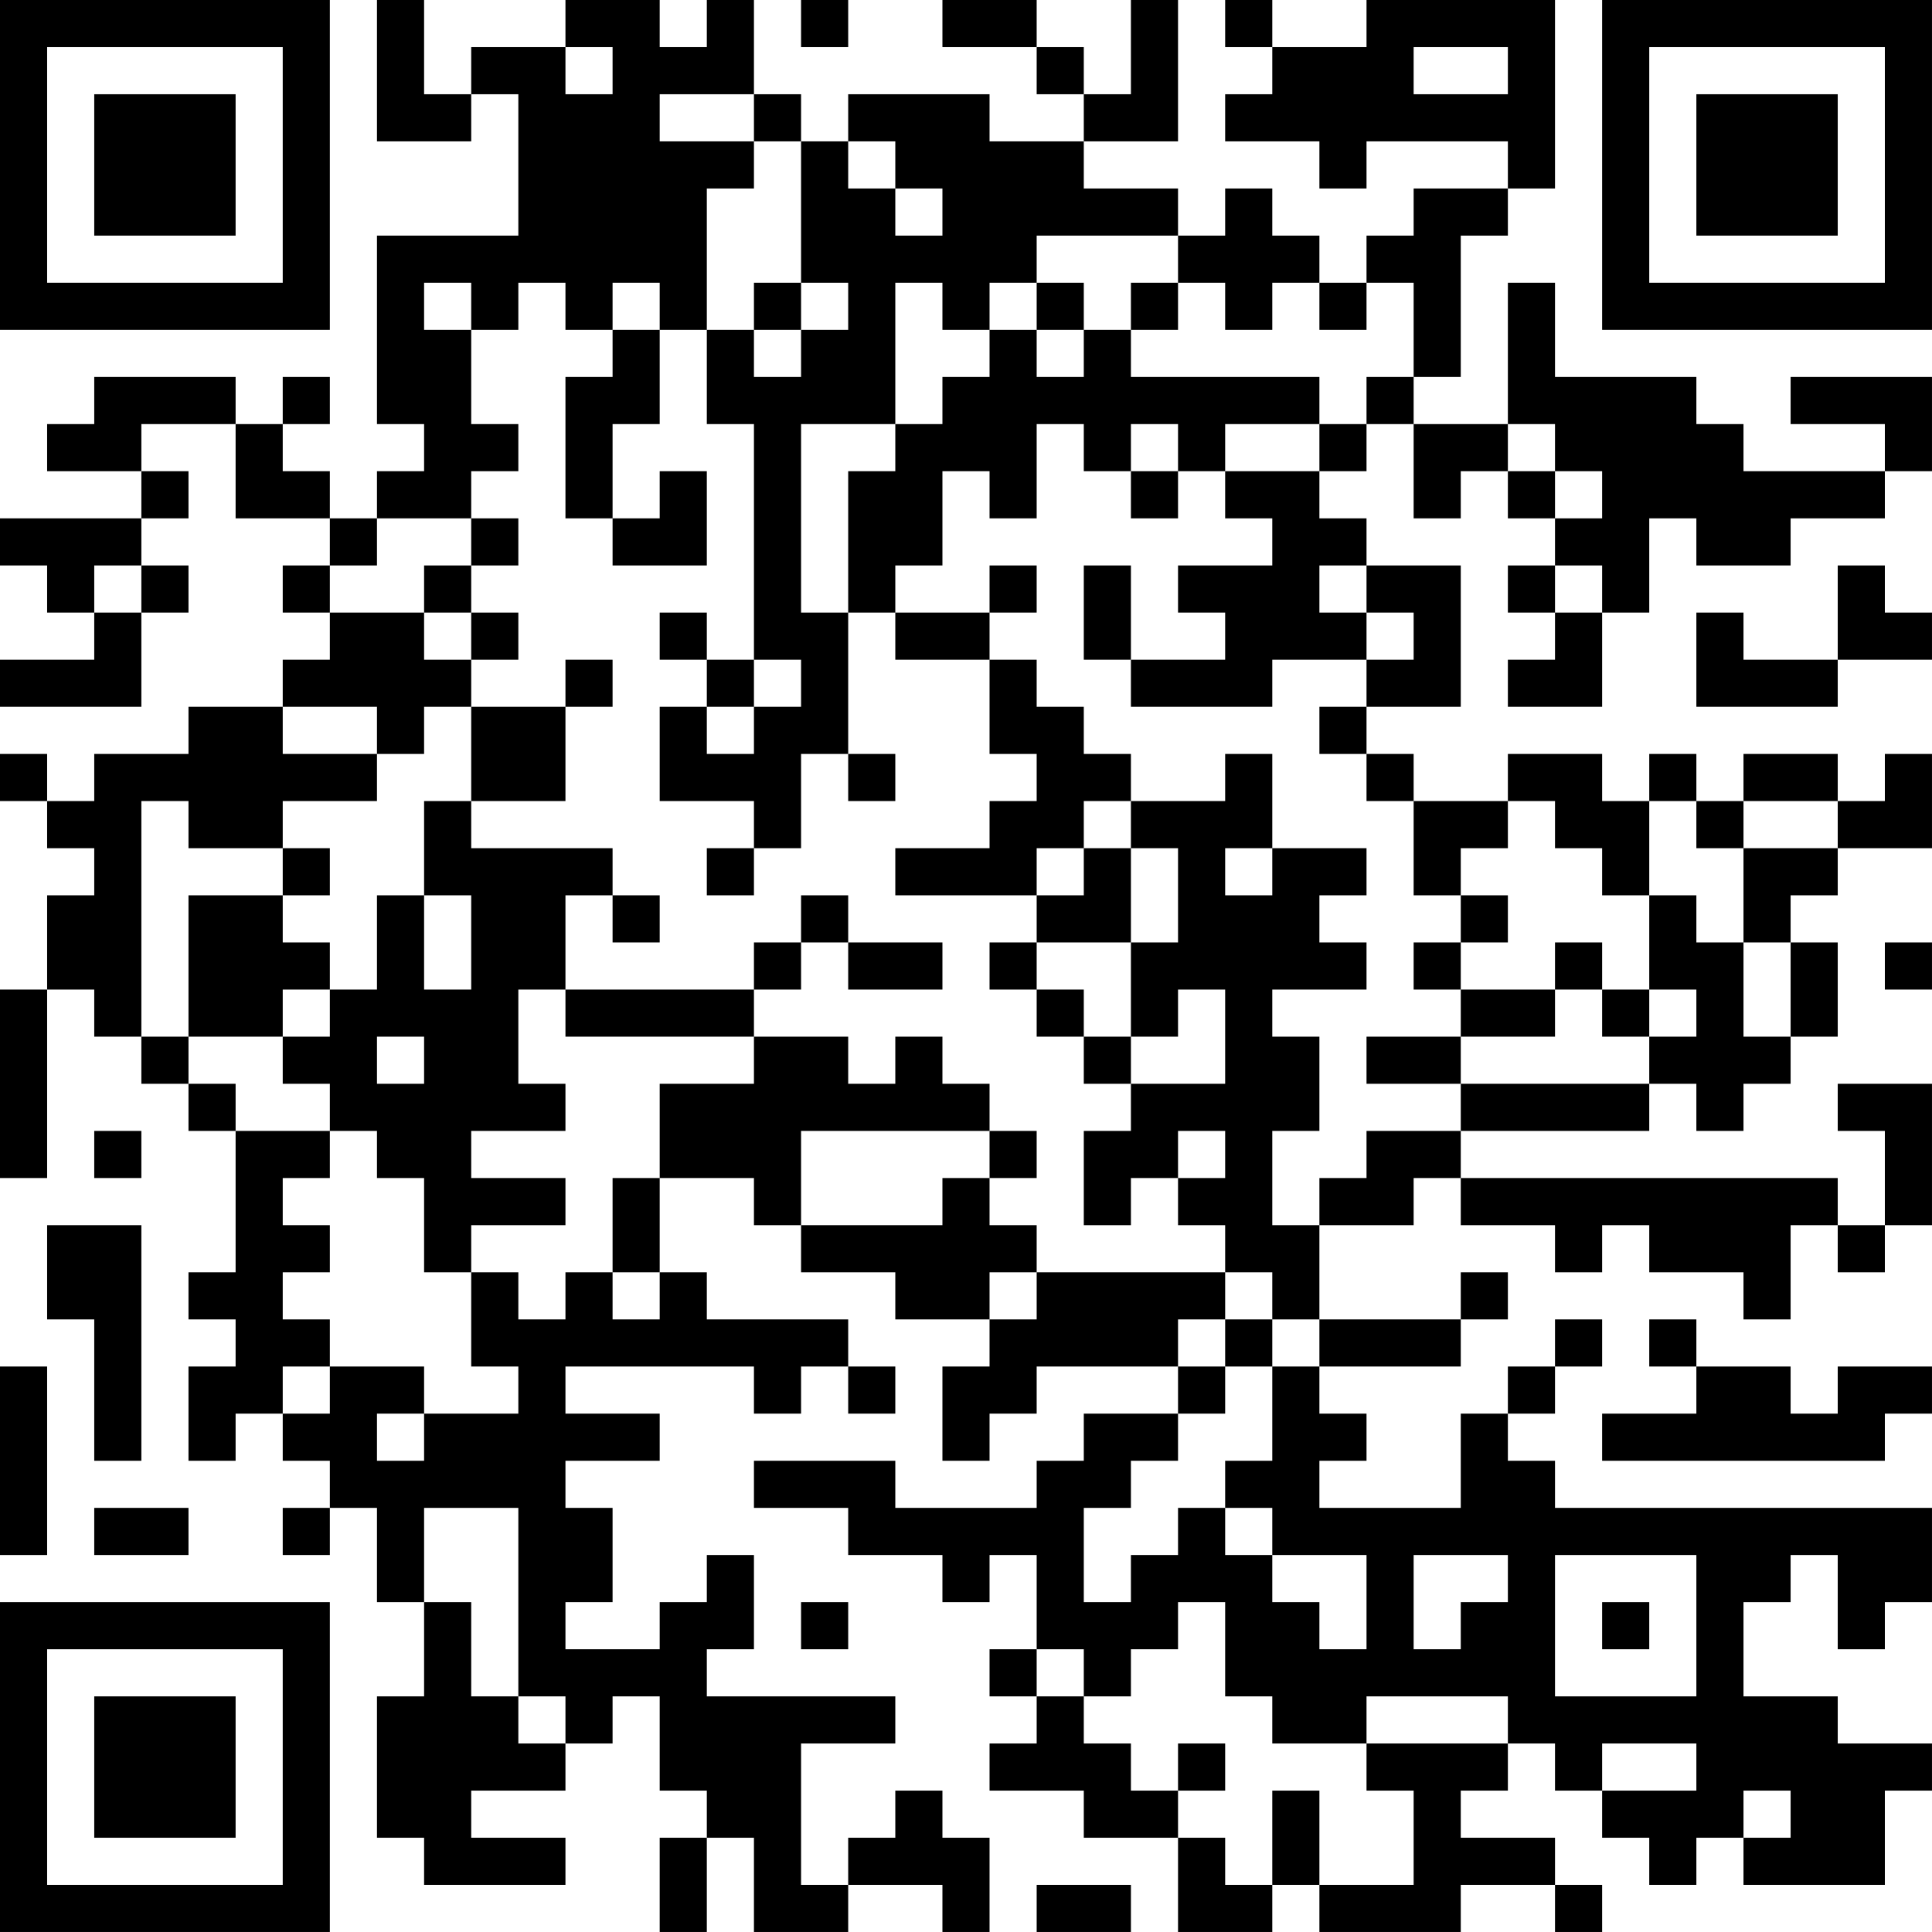 <?xml version="1.0" encoding="UTF-8"?>
<svg xmlns="http://www.w3.org/2000/svg" version="1.1" width="200" height="200" viewBox="0 0 200 200"><rect x="0" y="0" width="200" height="200" fill="#ffffff"/><g transform="scale(4.878)"><g transform="translate(0,0)"><path fill-rule="evenodd" d="M8 0L8 3L10 3L10 2L11 2L11 5L8 5L8 9L9 9L9 10L8 10L8 11L7 11L7 10L6 10L6 9L7 9L7 8L6 8L6 9L5 9L5 8L2 8L2 9L1 9L1 10L3 10L3 11L0 11L0 12L1 12L1 13L2 13L2 14L0 14L0 15L3 15L3 13L4 13L4 12L3 12L3 11L4 11L4 10L3 10L3 9L5 9L5 11L7 11L7 12L6 12L6 13L7 13L7 14L6 14L6 15L4 15L4 16L2 16L2 17L1 17L1 16L0 16L0 17L1 17L1 18L2 18L2 19L1 19L1 21L0 21L0 25L1 25L1 21L2 21L2 22L3 22L3 23L4 23L4 24L5 24L5 27L4 27L4 28L5 28L5 29L4 29L4 31L5 31L5 30L6 30L6 31L7 31L7 32L6 32L6 33L7 33L7 32L8 32L8 34L9 34L9 36L8 36L8 39L9 39L9 40L12 40L12 39L10 39L10 38L12 38L12 37L13 37L13 36L14 36L14 38L15 38L15 39L14 39L14 41L15 41L15 39L16 39L16 41L18 41L18 40L20 40L20 41L21 41L21 39L20 39L20 38L19 38L19 39L18 39L18 40L17 40L17 37L19 37L19 36L15 36L15 35L16 35L16 33L15 33L15 34L14 34L14 35L12 35L12 34L13 34L13 32L12 32L12 31L14 31L14 30L12 30L12 29L16 29L16 30L17 30L17 29L18 29L18 30L19 30L19 29L18 29L18 28L15 28L15 27L14 27L14 25L16 25L16 26L17 26L17 27L19 27L19 28L21 28L21 29L20 29L20 31L21 31L21 30L22 30L22 29L25 29L25 30L23 30L23 31L22 31L22 32L19 32L19 31L16 31L16 32L18 32L18 33L20 33L20 34L21 34L21 33L22 33L22 35L21 35L21 36L22 36L22 37L21 37L21 38L23 38L23 39L25 39L25 41L27 41L27 40L28 40L28 41L31 41L31 40L33 40L33 41L34 41L34 40L33 40L33 39L31 39L31 38L32 38L32 37L33 37L33 38L34 38L34 39L35 39L35 40L36 40L36 39L37 39L37 40L40 40L40 38L41 38L41 37L39 37L39 36L37 36L37 34L38 34L38 33L39 33L39 35L40 35L40 34L41 34L41 32L33 32L33 31L32 31L32 30L33 30L33 29L34 29L34 28L33 28L33 29L32 29L32 30L31 30L31 32L28 32L28 31L29 31L29 30L28 30L28 29L31 29L31 28L32 28L32 27L31 27L31 28L28 28L28 26L30 26L30 25L31 25L31 26L33 26L33 27L34 27L34 26L35 26L35 27L37 27L37 28L38 28L38 26L39 26L39 27L40 27L40 26L41 26L41 23L39 23L39 24L40 24L40 26L39 26L39 25L31 25L31 24L35 24L35 23L36 23L36 24L37 24L37 23L38 23L38 22L39 22L39 20L38 20L38 19L39 19L39 18L41 18L41 16L40 16L40 17L39 17L39 16L37 16L37 17L36 17L36 16L35 16L35 17L34 17L34 16L32 16L32 17L30 17L30 16L29 16L29 15L31 15L31 12L29 12L29 11L28 11L28 10L29 10L29 9L30 9L30 11L31 11L31 10L32 10L32 11L33 11L33 12L32 12L32 13L33 13L33 14L32 14L32 15L34 15L34 13L35 13L35 11L36 11L36 12L38 12L38 11L40 11L40 10L41 10L41 8L38 8L38 9L40 9L40 10L37 10L37 9L36 9L36 8L33 8L33 6L32 6L32 9L30 9L30 8L31 8L31 5L32 5L32 4L33 4L33 0L29 0L29 1L27 1L27 0L26 0L26 1L27 1L27 2L26 2L26 3L28 3L28 4L29 4L29 3L32 3L32 4L30 4L30 5L29 5L29 6L28 6L28 5L27 5L27 4L26 4L26 5L25 5L25 4L23 4L23 3L25 3L25 0L24 0L24 2L23 2L23 1L22 1L22 0L20 0L20 1L22 1L22 2L23 2L23 3L21 3L21 2L18 2L18 3L17 3L17 2L16 2L16 0L15 0L15 1L14 1L14 0L12 0L12 1L10 1L10 2L9 2L9 0ZM17 0L17 1L18 1L18 0ZM12 1L12 2L13 2L13 1ZM30 1L30 2L32 2L32 1ZM14 2L14 3L16 3L16 4L15 4L15 7L14 7L14 6L13 6L13 7L12 7L12 6L11 6L11 7L10 7L10 6L9 6L9 7L10 7L10 9L11 9L11 10L10 10L10 11L8 11L8 12L7 12L7 13L9 13L9 14L10 14L10 15L9 15L9 16L8 16L8 15L6 15L6 16L8 16L8 17L6 17L6 18L4 18L4 17L3 17L3 22L4 22L4 23L5 23L5 24L7 24L7 25L6 25L6 26L7 26L7 27L6 27L6 28L7 28L7 29L6 29L6 30L7 30L7 29L9 29L9 30L8 30L8 31L9 31L9 30L11 30L11 29L10 29L10 27L11 27L11 28L12 28L12 27L13 27L13 28L14 28L14 27L13 27L13 25L14 25L14 23L16 23L16 22L18 22L18 23L19 23L19 22L20 22L20 23L21 23L21 24L17 24L17 26L20 26L20 25L21 25L21 26L22 26L22 27L21 27L21 28L22 28L22 27L26 27L26 28L25 28L25 29L26 29L26 30L25 30L25 31L24 31L24 32L23 32L23 34L24 34L24 33L25 33L25 32L26 32L26 33L27 33L27 34L28 34L28 35L29 35L29 33L27 33L27 32L26 32L26 31L27 31L27 29L28 29L28 28L27 28L27 27L26 27L26 26L25 26L25 25L26 25L26 24L25 24L25 25L24 25L24 26L23 26L23 24L24 24L24 23L26 23L26 21L25 21L25 22L24 22L24 20L25 20L25 18L24 18L24 17L26 17L26 16L27 16L27 18L26 18L26 19L27 19L27 18L29 18L29 19L28 19L28 20L29 20L29 21L27 21L27 22L28 22L28 24L27 24L27 26L28 26L28 25L29 25L29 24L31 24L31 23L35 23L35 22L36 22L36 21L35 21L35 19L36 19L36 20L37 20L37 22L38 22L38 20L37 20L37 18L39 18L39 17L37 17L37 18L36 18L36 17L35 17L35 19L34 19L34 18L33 18L33 17L32 17L32 18L31 18L31 19L30 19L30 17L29 17L29 16L28 16L28 15L29 15L29 14L30 14L30 13L29 13L29 12L28 12L28 13L29 13L29 14L27 14L27 15L24 15L24 14L26 14L26 13L25 13L25 12L27 12L27 11L26 11L26 10L28 10L28 9L29 9L29 8L30 8L30 6L29 6L29 7L28 7L28 6L27 6L27 7L26 7L26 6L25 6L25 5L22 5L22 6L21 6L21 7L20 7L20 6L19 6L19 9L17 9L17 13L18 13L18 16L17 16L17 18L16 18L16 17L14 17L14 15L15 15L15 16L16 16L16 15L17 15L17 14L16 14L16 9L15 9L15 7L16 7L16 8L17 8L17 7L18 7L18 6L17 6L17 3L16 3L16 2ZM18 3L18 4L19 4L19 5L20 5L20 4L19 4L19 3ZM16 6L16 7L17 7L17 6ZM22 6L22 7L21 7L21 8L20 8L20 9L19 9L19 10L18 10L18 13L19 13L19 14L21 14L21 16L22 16L22 17L21 17L21 18L19 18L19 19L22 19L22 20L21 20L21 21L22 21L22 22L23 22L23 23L24 23L24 22L23 22L23 21L22 21L22 20L24 20L24 18L23 18L23 17L24 17L24 16L23 16L23 15L22 15L22 14L21 14L21 13L22 13L22 12L21 12L21 13L19 13L19 12L20 12L20 10L21 10L21 11L22 11L22 9L23 9L23 10L24 10L24 11L25 11L25 10L26 10L26 9L28 9L28 8L24 8L24 7L25 7L25 6L24 6L24 7L23 7L23 6ZM13 7L13 8L12 8L12 11L13 11L13 12L15 12L15 10L14 10L14 11L13 11L13 9L14 9L14 7ZM22 7L22 8L23 8L23 7ZM24 9L24 10L25 10L25 9ZM32 9L32 10L33 10L33 11L34 11L34 10L33 10L33 9ZM10 11L10 12L9 12L9 13L10 13L10 14L11 14L11 13L10 13L10 12L11 12L11 11ZM2 12L2 13L3 13L3 12ZM23 12L23 14L24 14L24 12ZM33 12L33 13L34 13L34 12ZM39 12L39 14L37 14L37 13L36 13L36 15L39 15L39 14L41 14L41 13L40 13L40 12ZM14 13L14 14L15 14L15 15L16 15L16 14L15 14L15 13ZM12 14L12 15L10 15L10 17L9 17L9 19L8 19L8 21L7 21L7 20L6 20L6 19L7 19L7 18L6 18L6 19L4 19L4 22L6 22L6 23L7 23L7 24L8 24L8 25L9 25L9 27L10 27L10 26L12 26L12 25L10 25L10 24L12 24L12 23L11 23L11 21L12 21L12 22L16 22L16 21L17 21L17 20L18 20L18 21L20 21L20 20L18 20L18 19L17 19L17 20L16 20L16 21L12 21L12 19L13 19L13 20L14 20L14 19L13 19L13 18L10 18L10 17L12 17L12 15L13 15L13 14ZM18 16L18 17L19 17L19 16ZM15 18L15 19L16 19L16 18ZM22 18L22 19L23 19L23 18ZM9 19L9 21L10 21L10 19ZM31 19L31 20L30 20L30 21L31 21L31 22L29 22L29 23L31 23L31 22L33 22L33 21L34 21L34 22L35 22L35 21L34 21L34 20L33 20L33 21L31 21L31 20L32 20L32 19ZM40 20L40 21L41 21L41 20ZM6 21L6 22L7 22L7 21ZM8 22L8 23L9 23L9 22ZM2 24L2 25L3 25L3 24ZM21 24L21 25L22 25L22 24ZM1 26L1 28L2 28L2 31L3 31L3 26ZM26 28L26 29L27 29L27 28ZM35 28L35 29L36 29L36 30L34 30L34 31L40 31L40 30L41 30L41 29L39 29L39 30L38 30L38 29L36 29L36 28ZM0 29L0 33L1 33L1 29ZM2 32L2 33L4 33L4 32ZM9 32L9 34L10 34L10 36L11 36L11 37L12 37L12 36L11 36L11 32ZM30 33L30 35L31 35L31 34L32 34L32 33ZM33 33L33 36L36 36L36 33ZM17 34L17 35L18 35L18 34ZM25 34L25 35L24 35L24 36L23 36L23 35L22 35L22 36L23 36L23 37L24 37L24 38L25 38L25 39L26 39L26 40L27 40L27 38L28 38L28 40L30 40L30 38L29 38L29 37L32 37L32 36L29 36L29 37L27 37L27 36L26 36L26 34ZM34 34L34 35L35 35L35 34ZM25 37L25 38L26 38L26 37ZM34 37L34 38L36 38L36 37ZM37 38L37 39L38 39L38 38ZM22 40L22 41L24 41L24 40ZM0 0L0 7L7 7L7 0ZM1 1L1 6L6 6L6 1ZM2 2L2 5L5 5L5 2ZM34 0L34 7L41 7L41 0ZM35 1L35 6L40 6L40 1ZM36 2L36 5L39 5L39 2ZM0 34L0 41L7 41L7 34ZM1 35L1 40L6 40L6 35ZM2 36L2 39L5 39L5 36Z" fill="#000000"/></g></g></svg>
